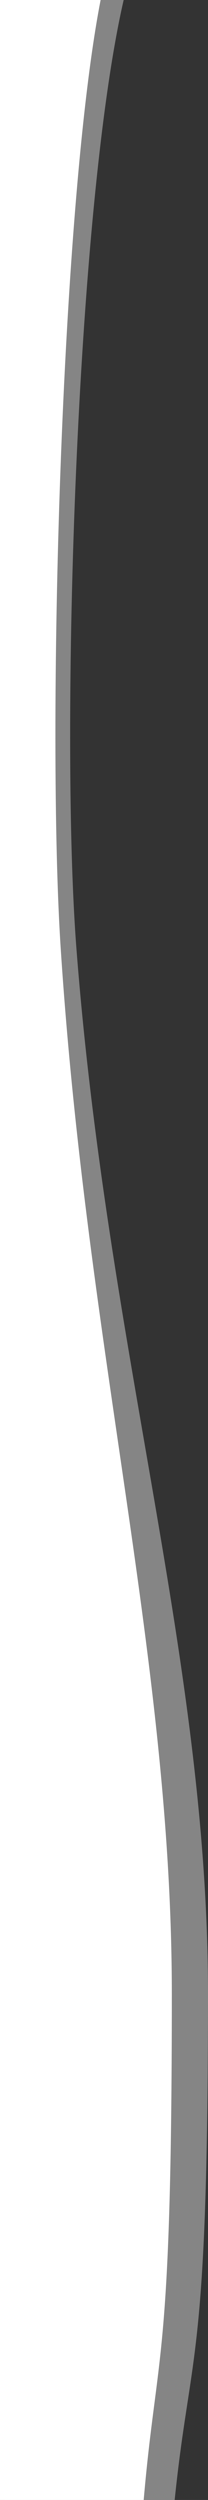 <svg width="60" height="718" viewBox="0 0 60 718" fill="none" xmlns="http://www.w3.org/2000/svg">
<rect x="0" y="0" width="60" height="718" fill="#333333" stroke="none"/>
<path opacity="0.4" d="M22.051 272.5C17.239 210.5 22.051 59 35.672 0H1.305V718H50.386C54.94 673.908 60 680.5 60 572.696C60 477 31.053 388.5 22.051 272.5Z" fill="white"/>
<path d="M17.519 272.5C13.456 210.5 17.519 59 29.022 0H0V718H41.447C45.292 673.908 49.565 680.5 49.565 572.696C49.565 477 25.12 388.5 17.519 272.5Z" fill="white"/>
</svg>
